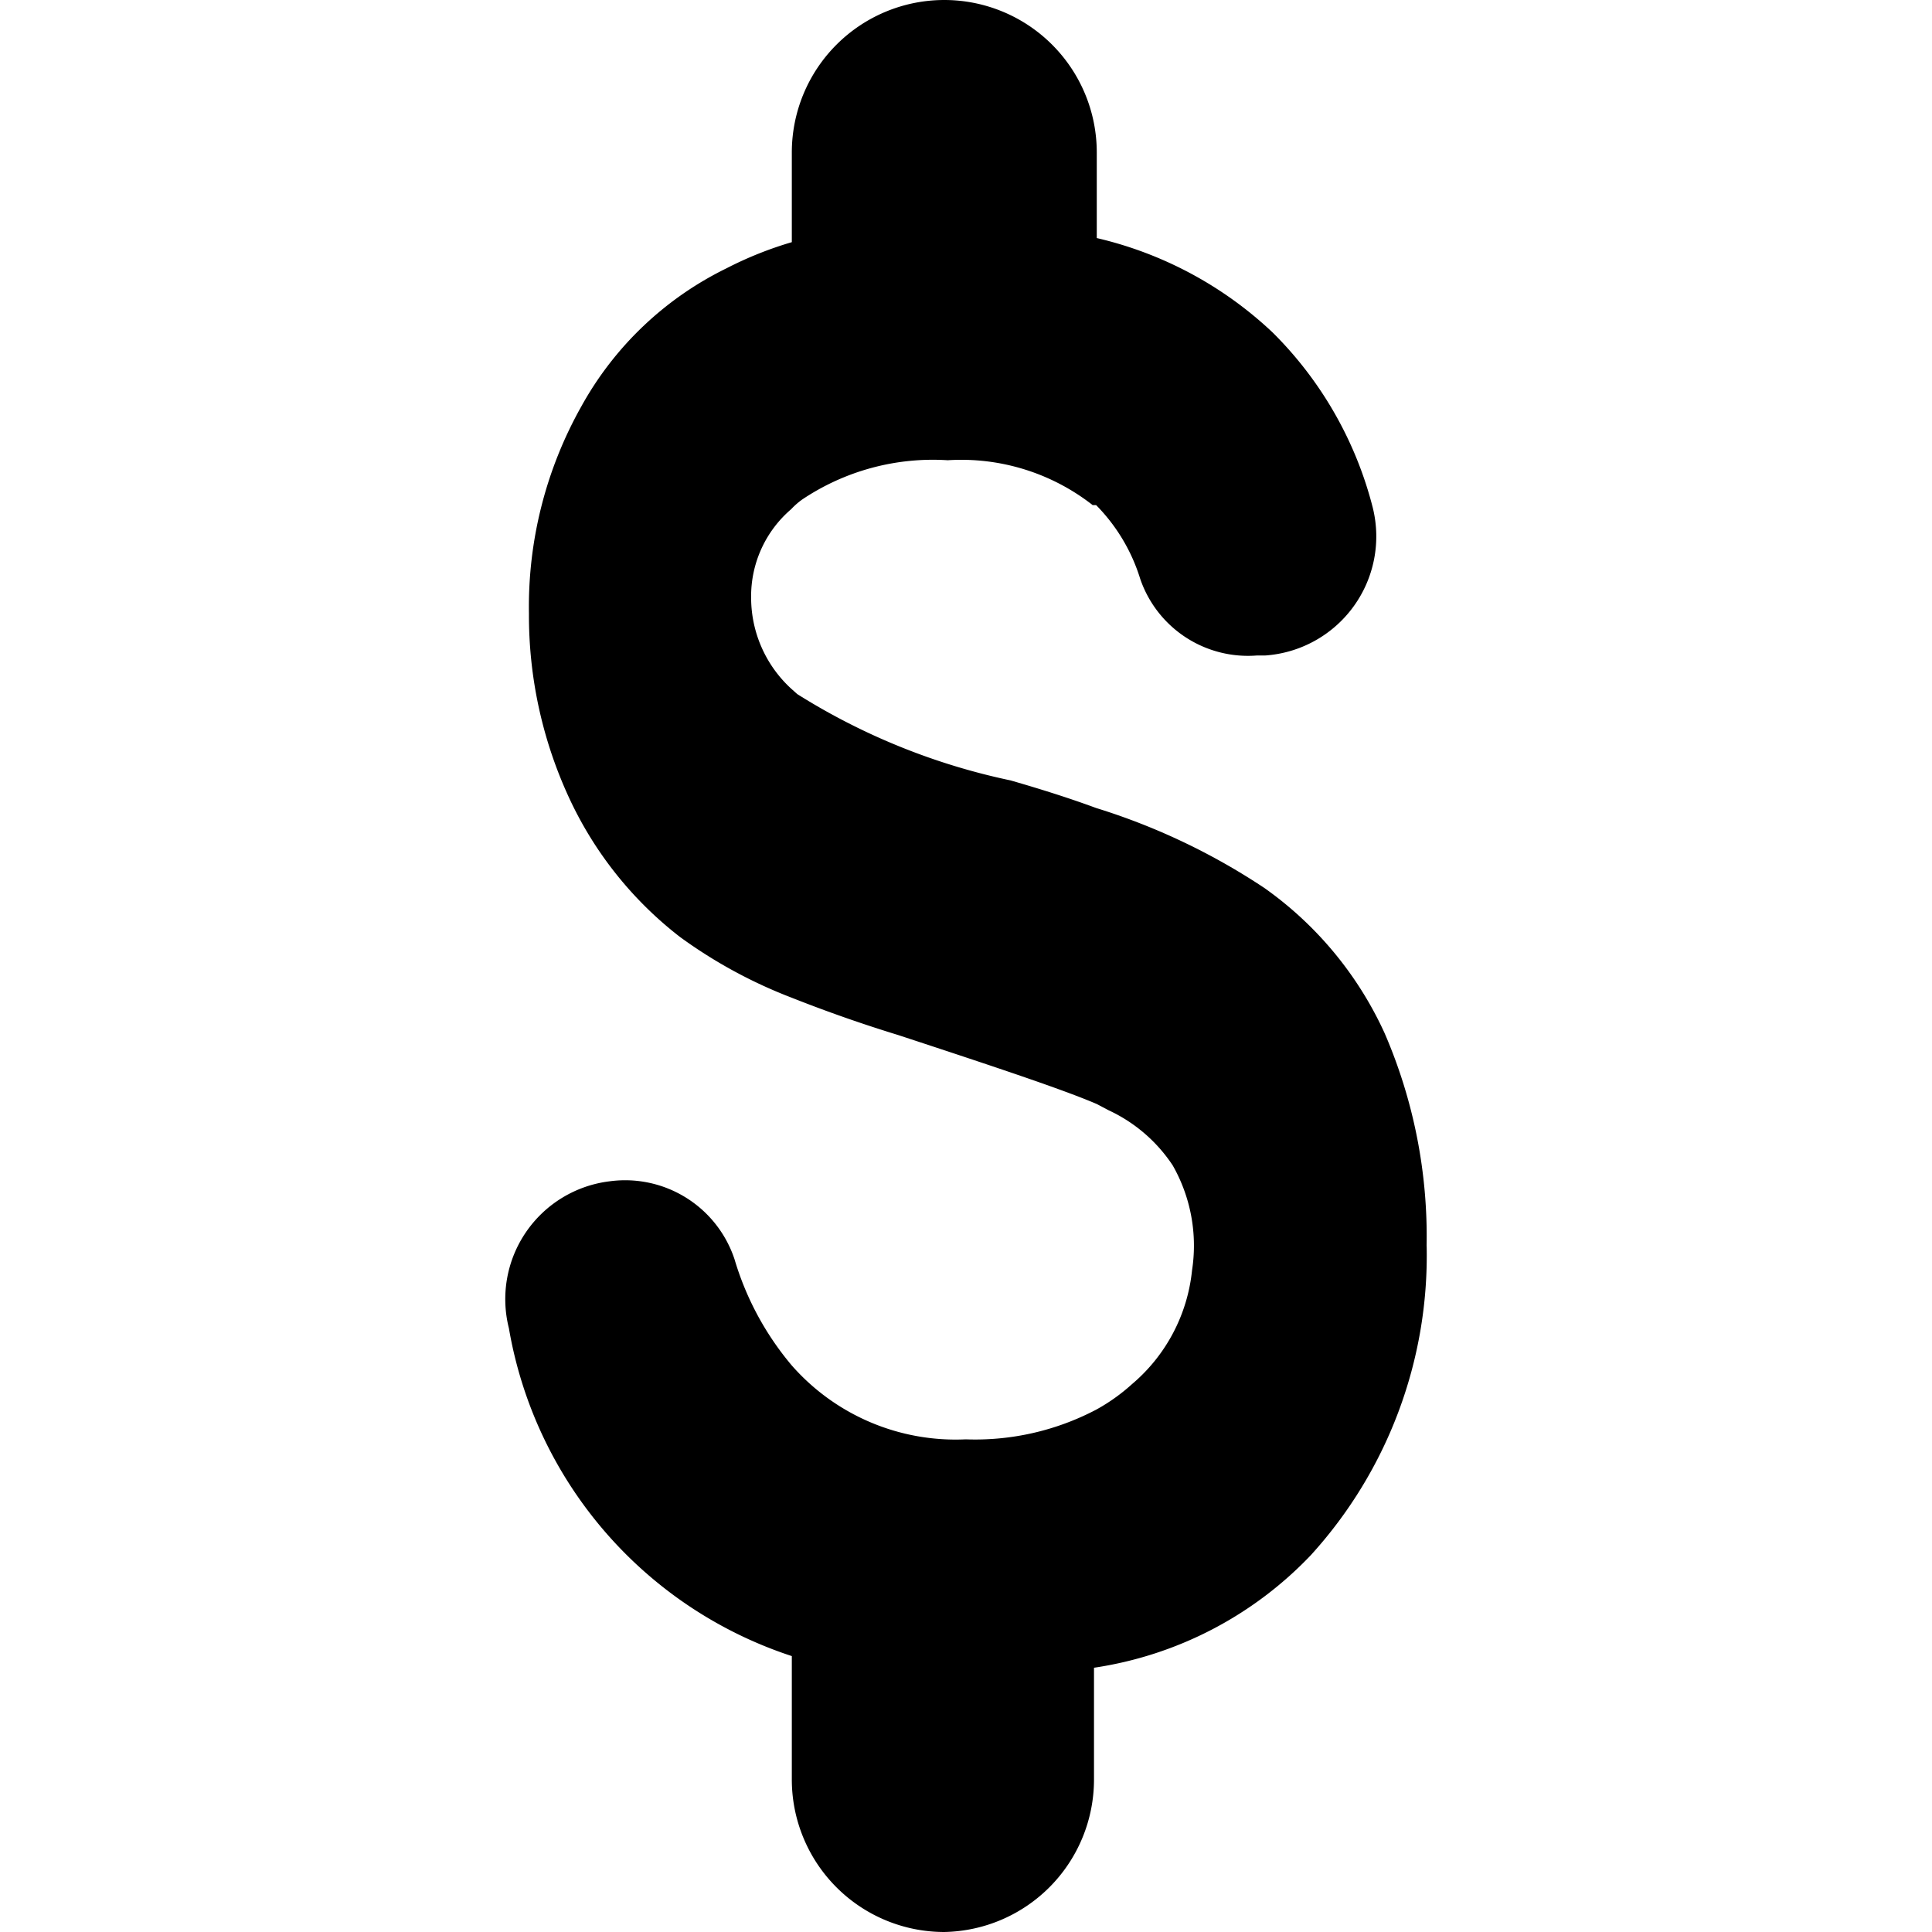 <svg xmlns="http://www.w3.org/2000/svg" width="32" height="32"><path d="M23.63 20.64a7.371 7.371 0 0 1-1.92 5.12 6.217 6.217 0 0 1-3.59 1.863v1.851A2.526 2.526 0 0 1 15.64 32a2.526 2.526 0 0 1-2.525-2.526V27.43A6.949 6.949 0 0 1 8.429 22a1.966 1.966 0 0 1 1.669-2.434 1.909 1.909 0 0 1 2.068 1.291 4.869 4.869 0 0 0 .949 1.76 3.611 3.611 0 0 0 2.88 1.223 4.309 4.309 0 0 0 2.16-.491 3.109 3.109 0 0 0 .594-.423 2.846 2.846 0 0 0 .995-1.886 2.686 2.686 0 0 0-.32-1.737 2.571 2.571 0 0 0-1.063-.914l-.195-.103c-.56-.24-1.657-.606-3.291-1.143a23.52 23.52 0 0 1-1.76-.617 8 8 0 0 1-1.851-1.006 6.206 6.206 0 0 1-1.829-2.286 7.189 7.189 0 0 1-.674-3.074 6.766 6.766 0 0 1 .868-3.429 5.509 5.509 0 0 1 2.4-2.285 6.149 6.149 0 0 1 1.086-.435V2.526A2.526 2.526 0 0 1 15.641 0a2.526 2.526 0 0 1 2.525 2.526v1.417a6.331 6.331 0 0 1 2.915 1.566 6.263 6.263 0 0 1 1.657 2.902 1.977 1.977 0 0 1-1.783 2.446h-.137a1.886 1.886 0 0 1-1.932-1.268 2.994 2.994 0 0 0-.731-1.223h-.057a3.531 3.531 0 0 0-2.4-.743 3.886 3.886 0 0 0-2.412.651 1.223 1.223 0 0 0-.182.16 1.897 1.897 0 0 0-.663 1.463 2.046 2.046 0 0 0 .663 1.509l.102.091a10.823 10.823 0 0 0 3.532 1.429c.514.148.983.297 1.417.457a10.789 10.789 0 0 1 2.789 1.326 5.989 5.989 0 0 1 1.988 2.4 8.469 8.469 0 0 1 .697 3.531z" data-name="Layer 2"/></svg>